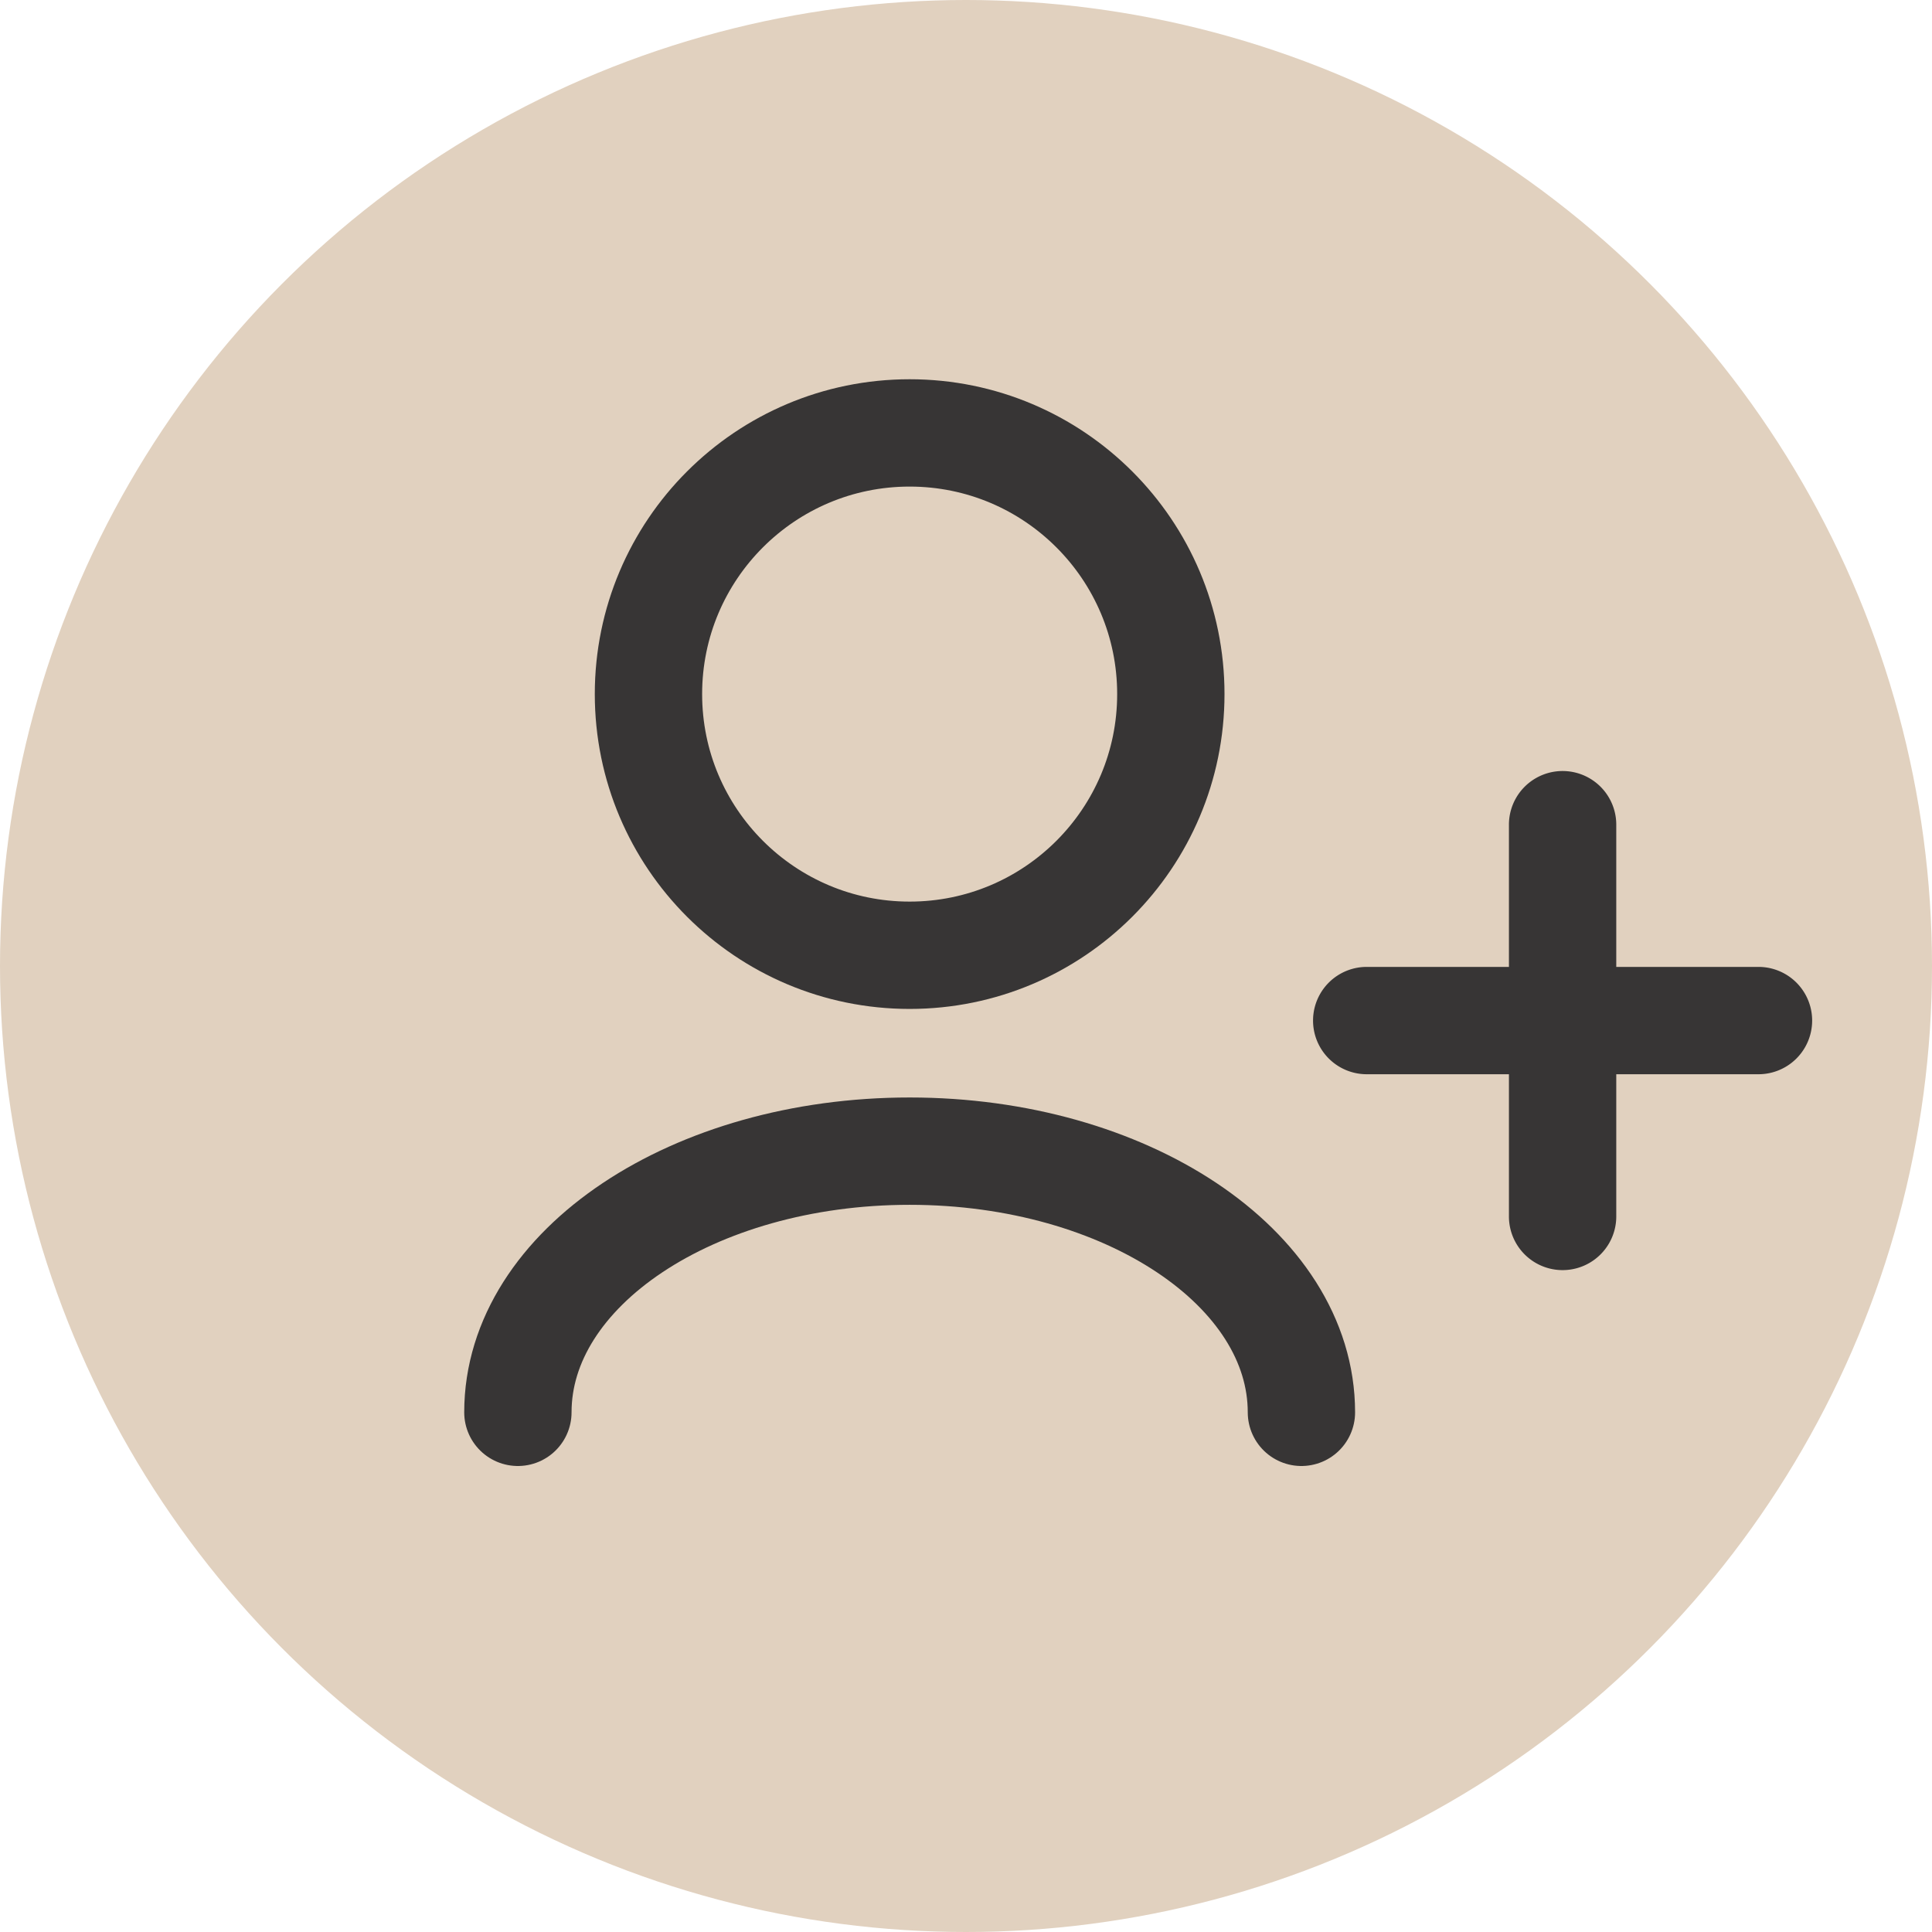 <svg xmlns="http://www.w3.org/2000/svg" width="90" height="90" fill="none" viewBox="0 0 90 90">
  <circle cx="45" cy="45" r="45" fill="#E1D1BF"/>
  <path stroke="#373535" stroke-linecap="round" stroke-linejoin="round" stroke-width="5" d="M24.125 65.792c0-6.72 8.17-12.167 18.25-12.167s18.25 5.447 18.25 12.167"/>
  <path fill="#373535" d="M70.292 56.667a2.5 2.5 0 005 0h-5zm5-18.25a2.5 2.5 0 00-5 0h5zm0 18.25v-18.25h-5v18.25h5z"/>
  <path fill="#373535" d="M63.667 45.042a2.5 2.5 0 000 5v-5zm18.25 5a2.5 2.5 0 000-5v5zm-18.25 0h18.25v-5h-18.25v5z"/>
  <path stroke="#373535" stroke-linecap="round" stroke-linejoin="round" stroke-width="5" d="M42.375 44.5c6.72 0 12.167-5.447 12.167-12.167s-5.448-12.166-12.167-12.166c-6.72 0-12.167 5.447-12.167 12.166 0 6.72 5.448 12.167 12.167 12.167z"/>
</svg>
